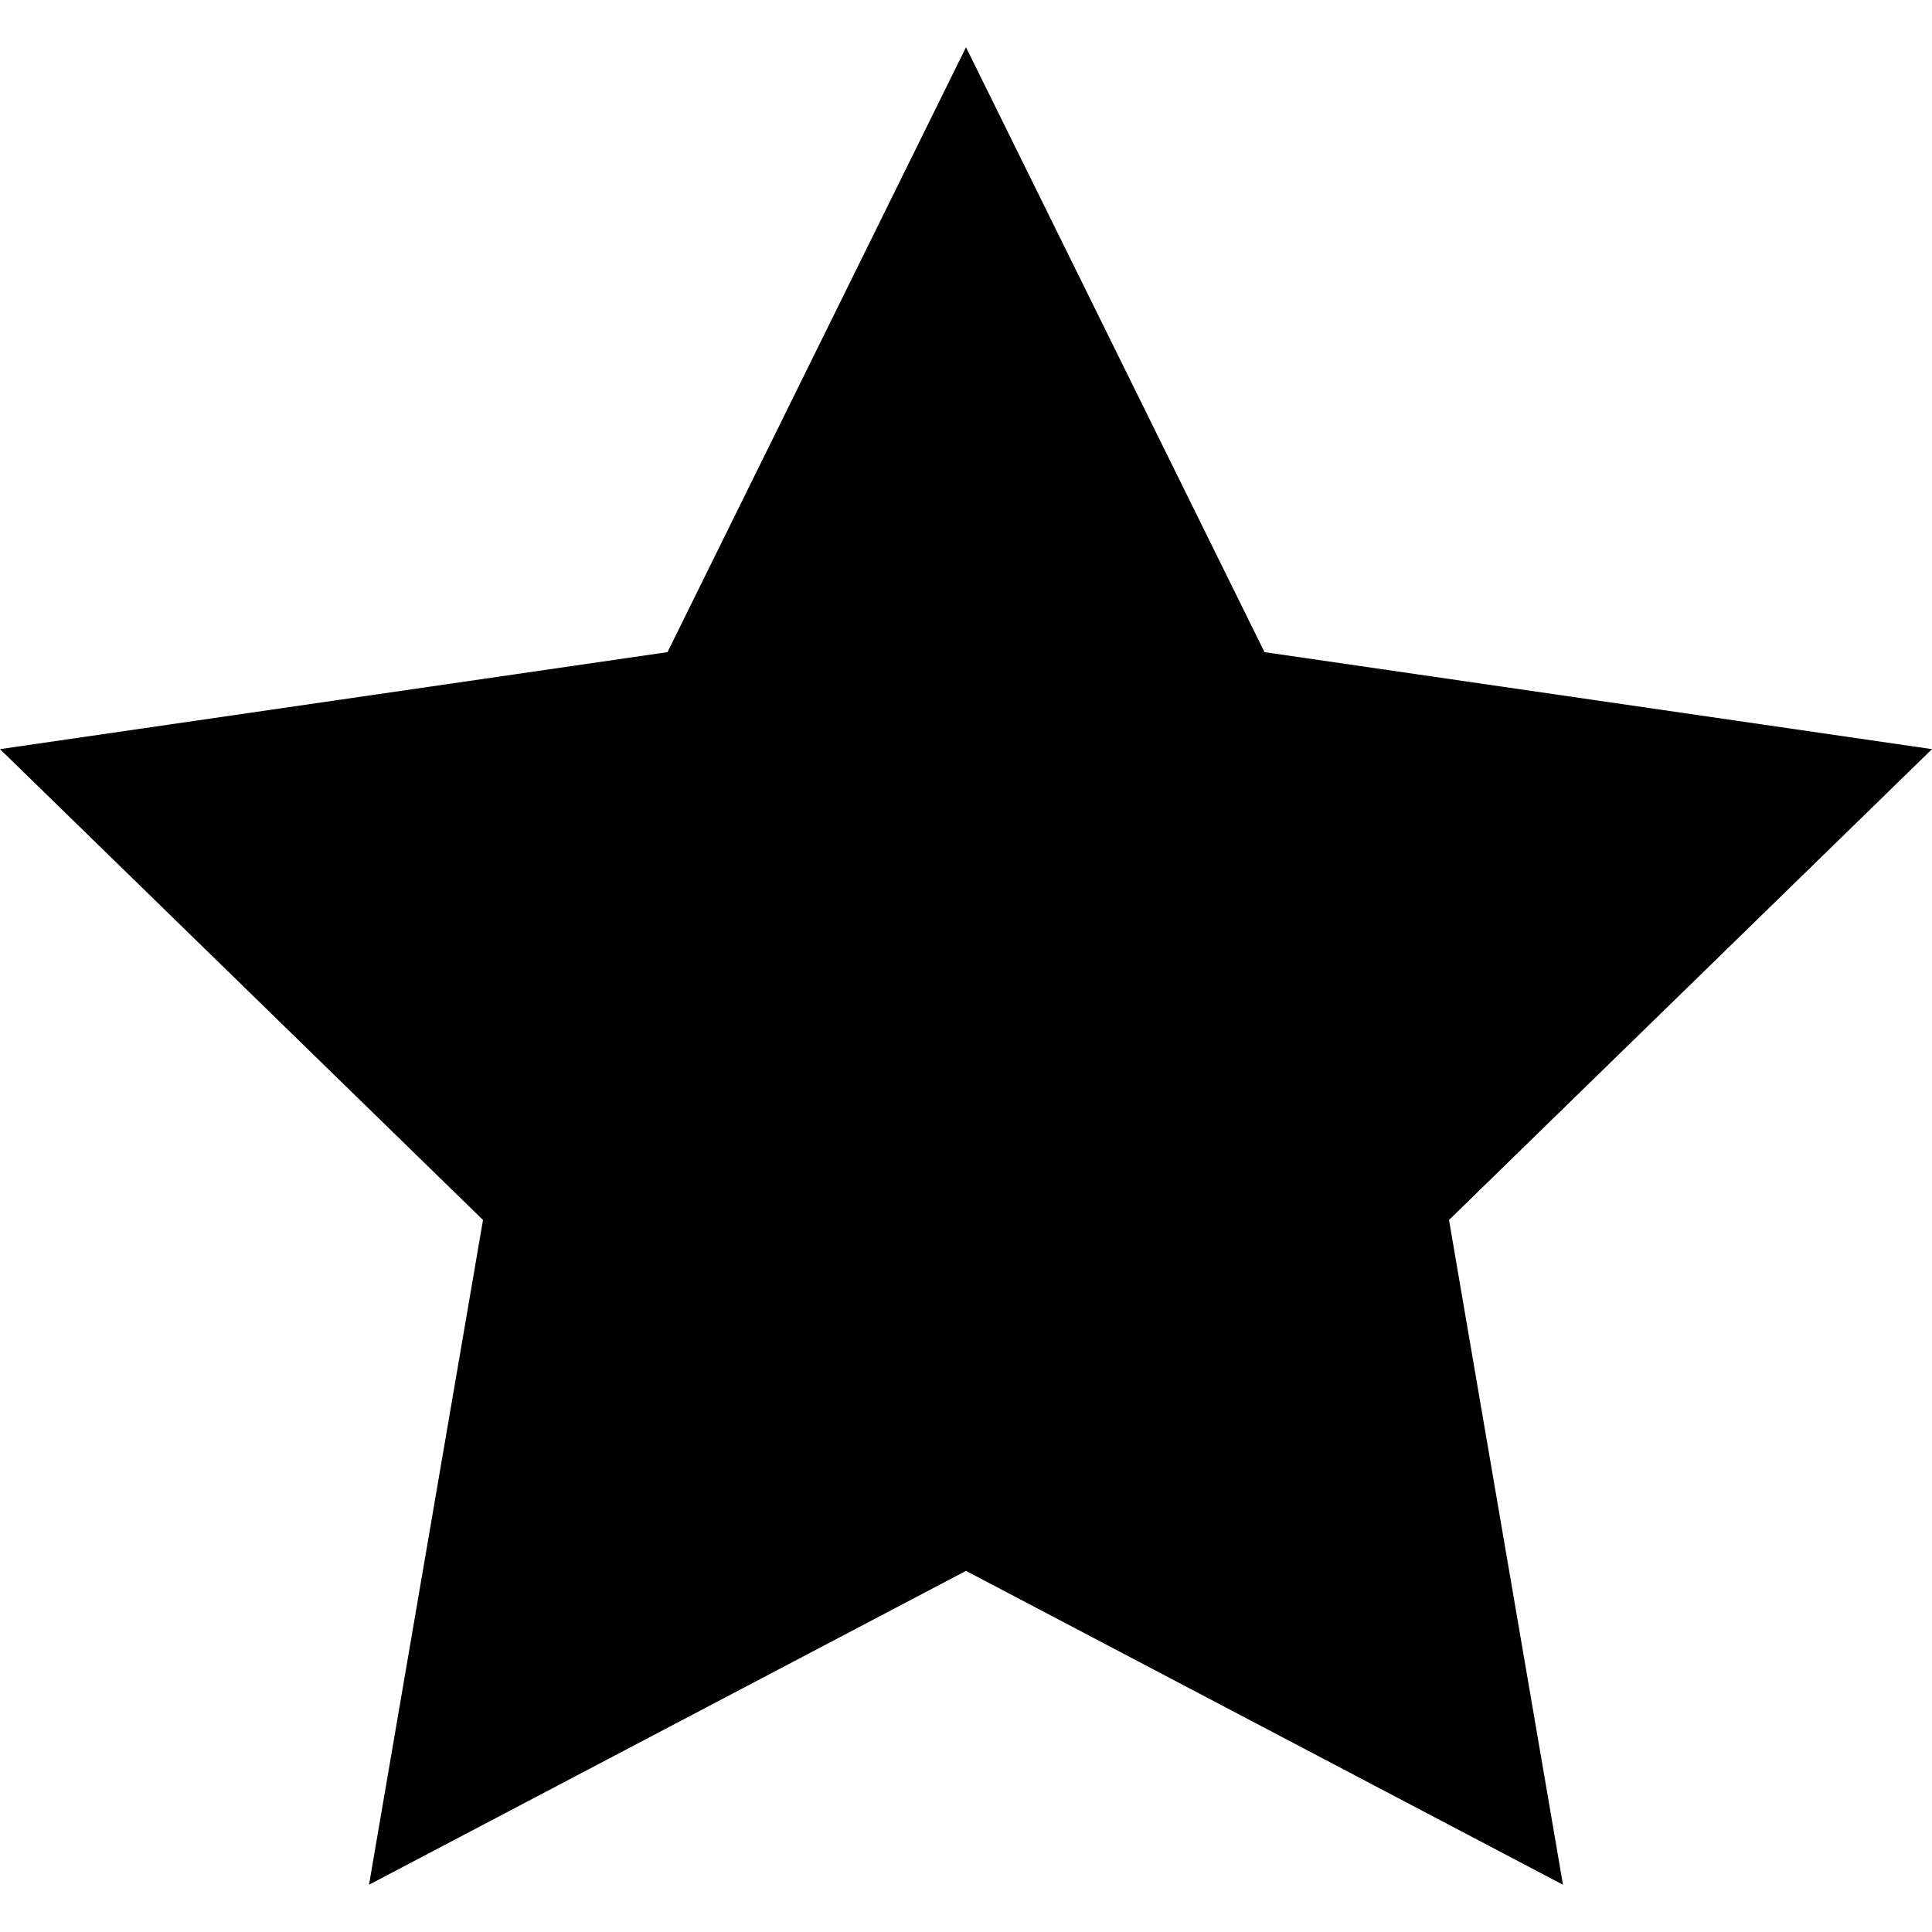 <svg xmlns="http://www.w3.org/2000/svg" width="24" height="24" viewBox="0 0 24 24">
    <title>star-full</title>
    <path d="M24 9.306l-8.292-1.205-3.708-7.514-3.708 7.514-8.292 1.205 6 5.849-1.416 8.258 7.416-3.899 7.416 3.899-1.416-8.258 6-5.849z"></path>
</svg>
